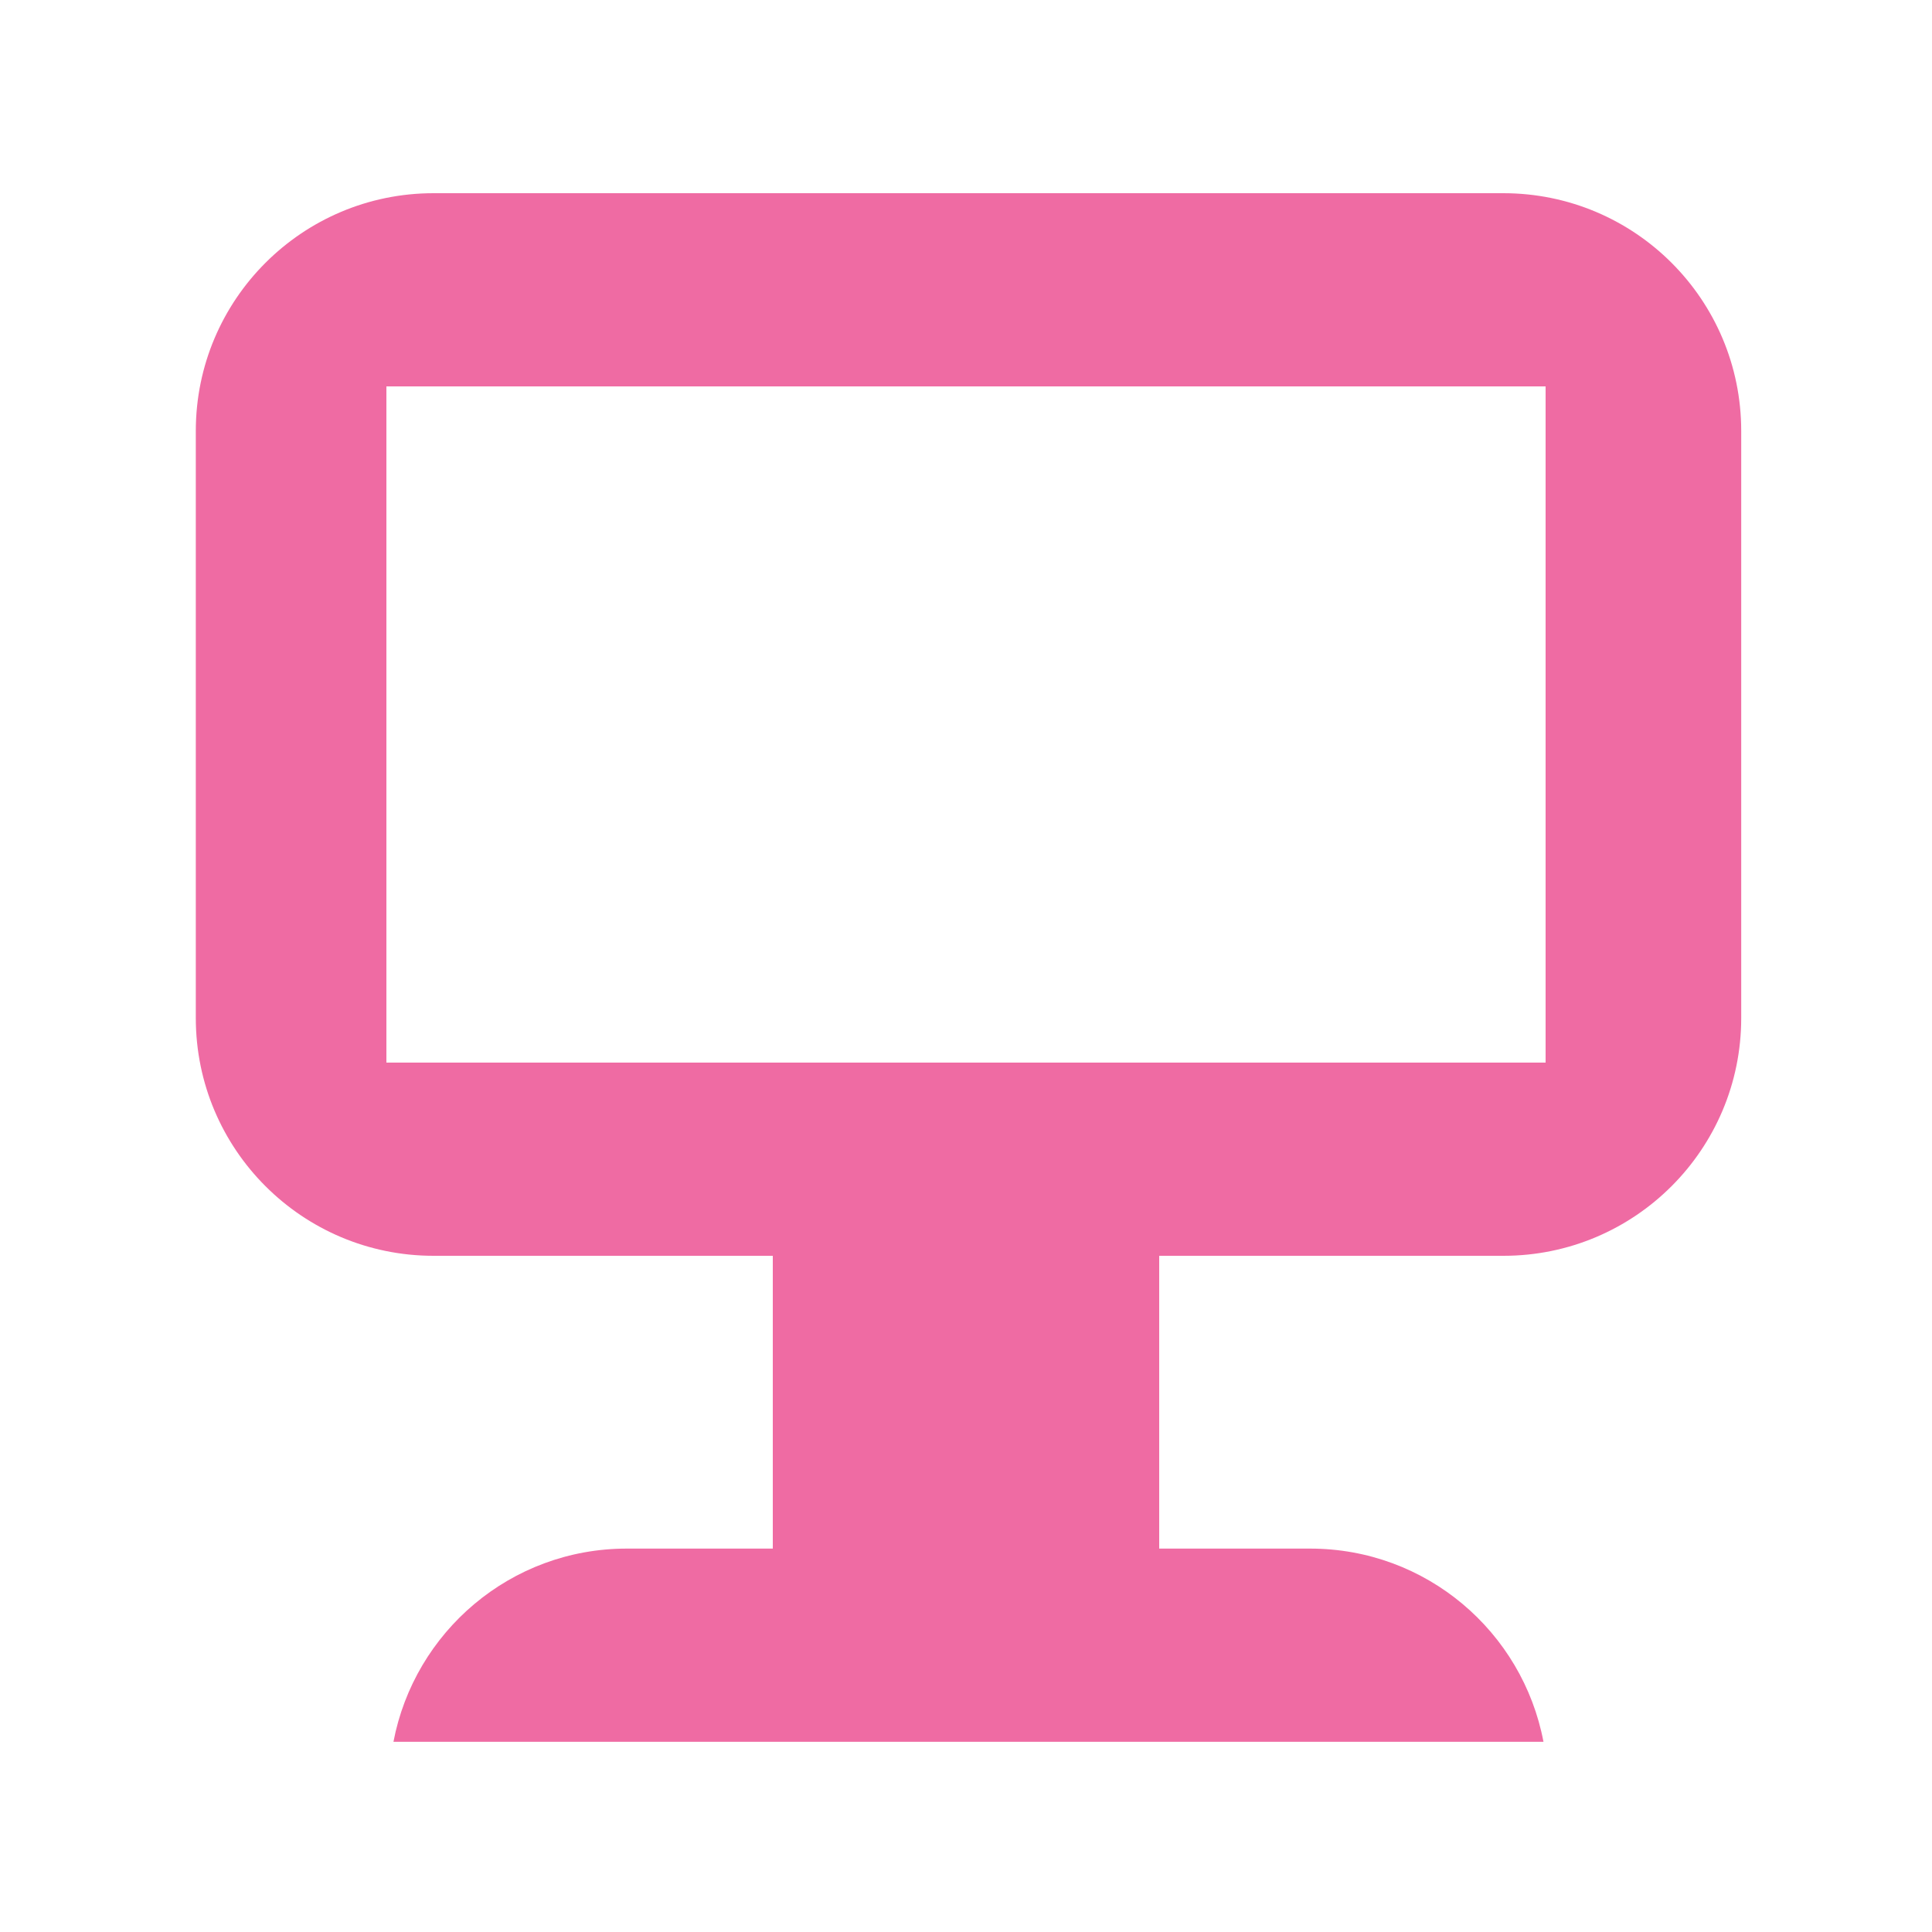 <svg xmlns="http://www.w3.org/2000/svg" width="20" height="20" viewBox="0 0 20 20" enable-background="new 0 0 20 20"><path fill="#ef6ba3" d="M15.562,2H4.488C3.129,2,2.027,3.102,2.027,4.461v6.078C2.027,11.898,3.129,13,4.488,13H8v3.031H6.488
		c-1.201,0-2.198,0.861-2.415,2h11.905c-0.216-1.139-1.213-2-2.416-2H12V13h3.564c1.359,0,2.461-1.102,2.461-2.461V4.461
		C18.025,3.102,16.924,2,15.562,2z M16,11H4V4h12V11z"/></svg>
